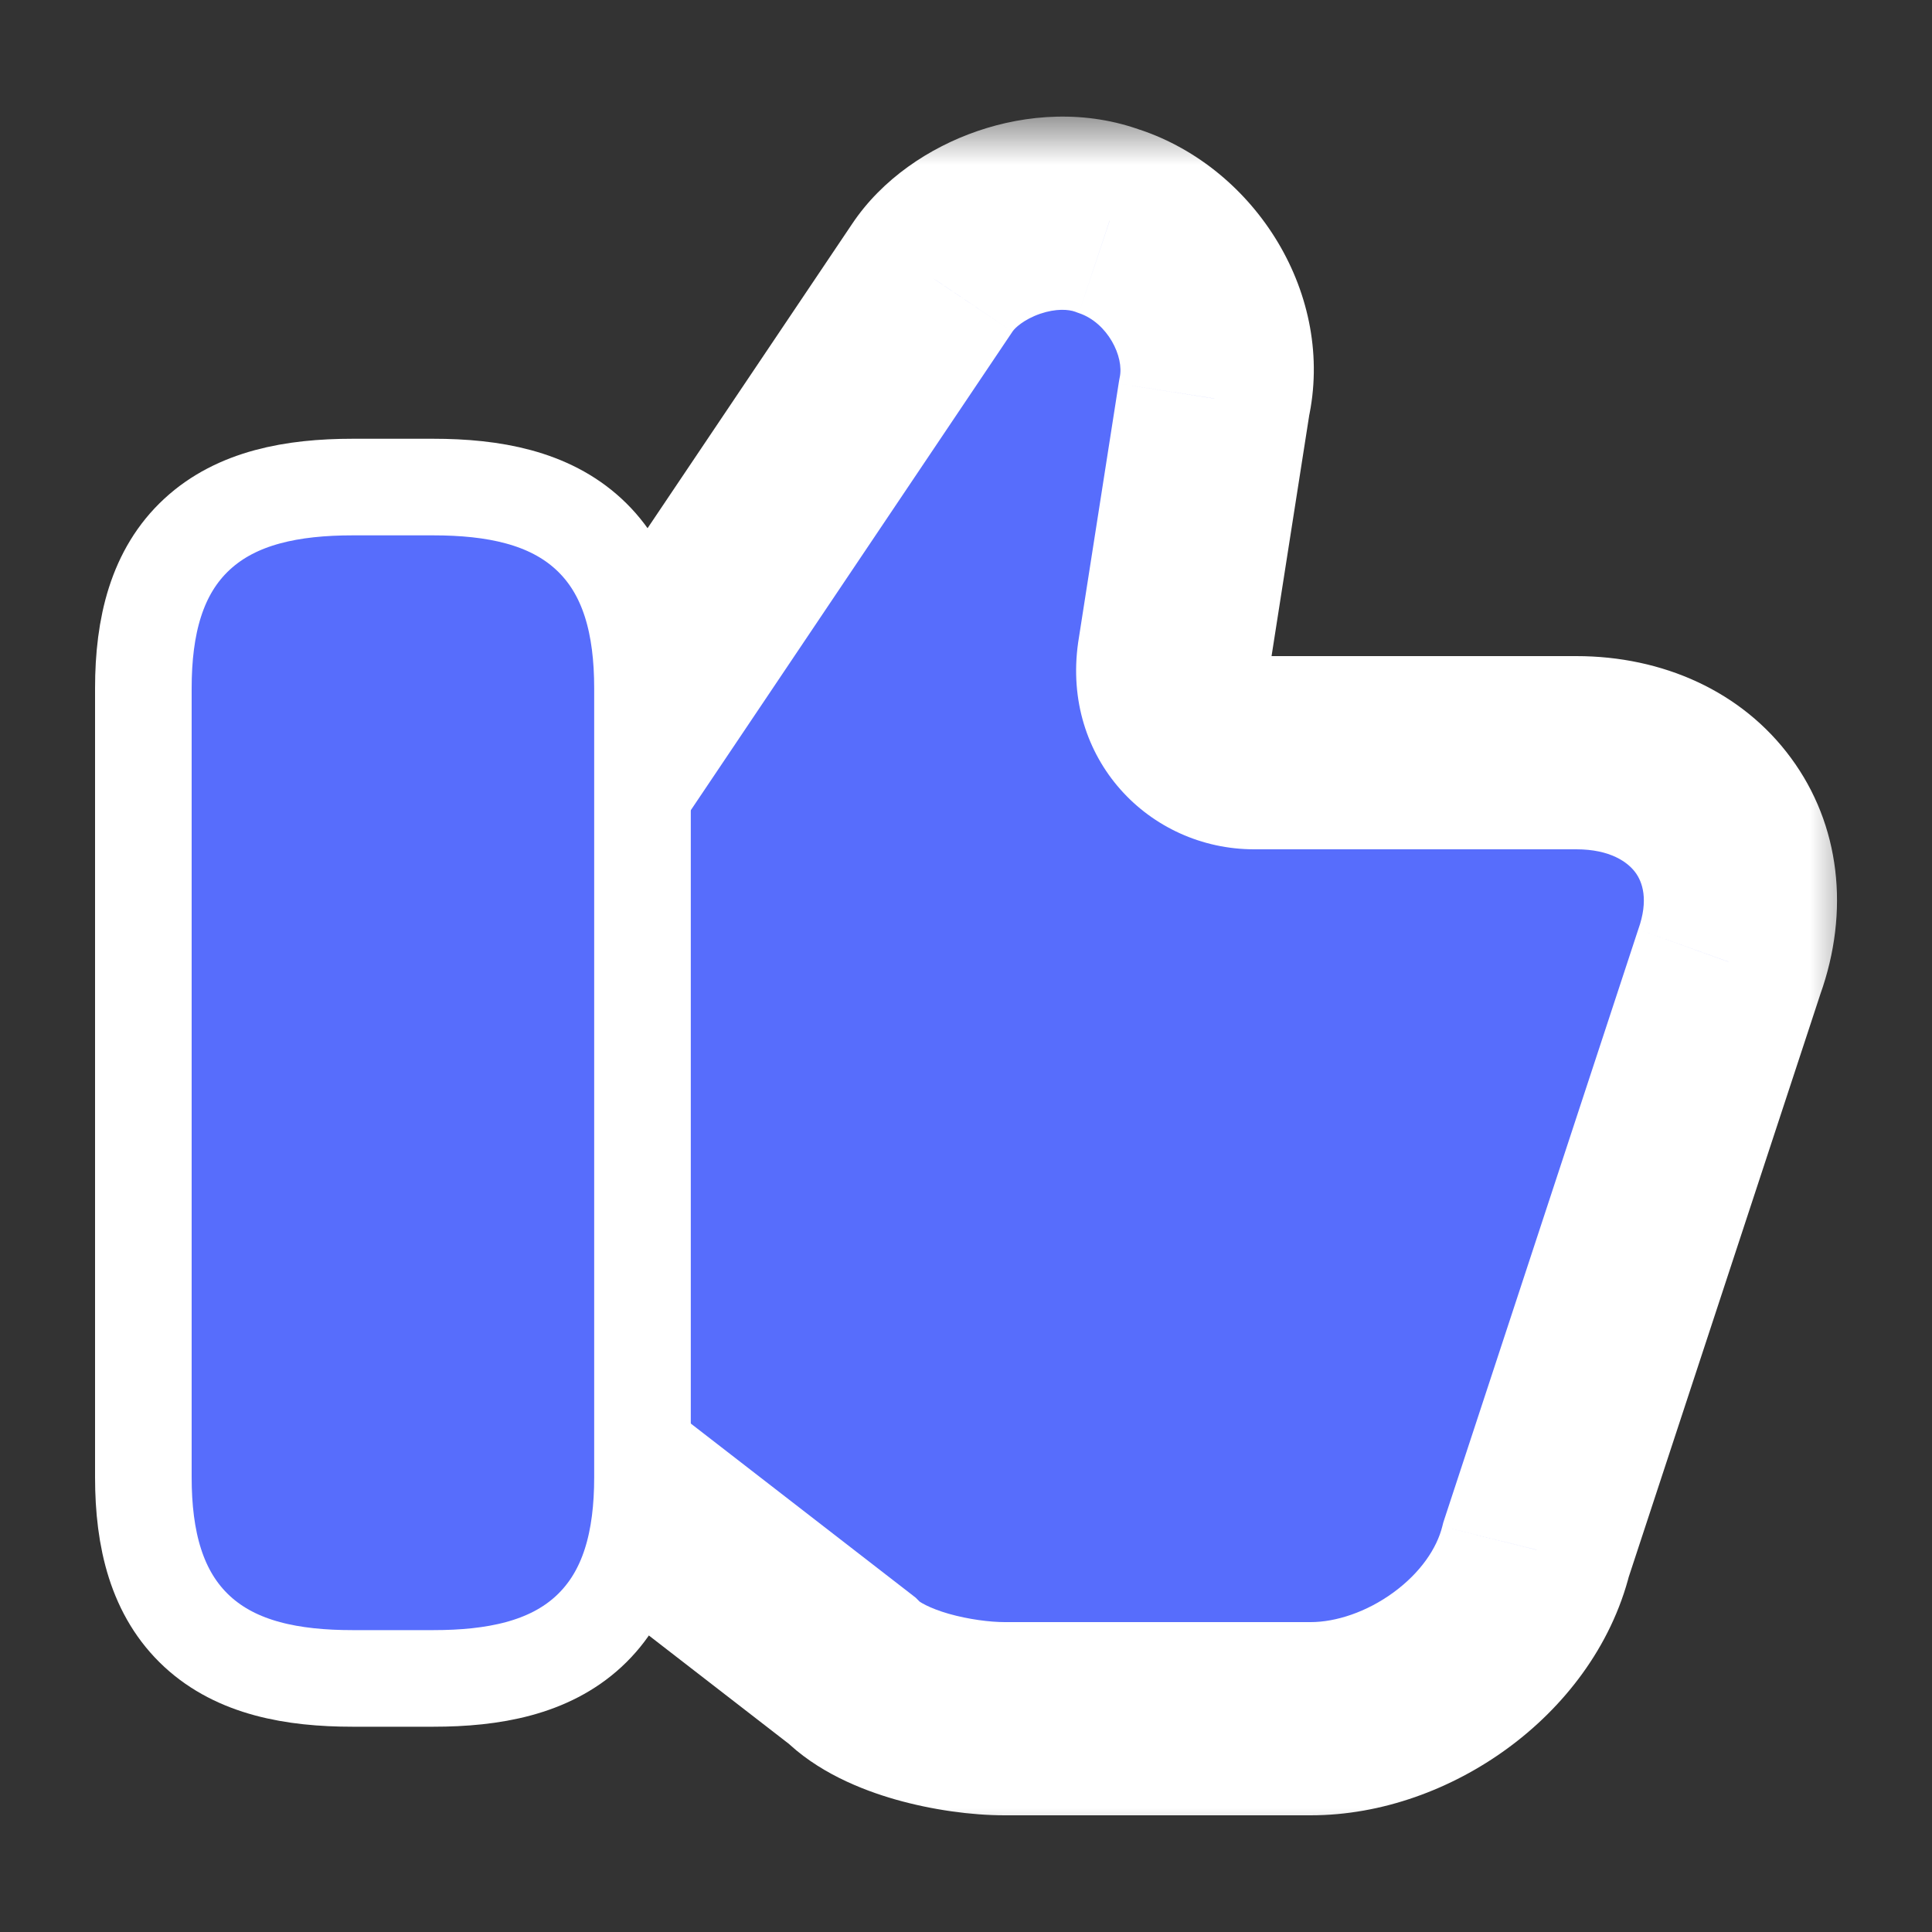 <svg width="20" height="20" viewBox="0 0 20 20" fill="none" xmlns="http://www.w3.org/2000/svg">
<rect x="0" y="0" width="20" height="20" fill="#333333" stroke="none"/>
<mask id="path-1-outside-1_1_28553" maskUnits="userSpaceOnUse" x="5.234" y="1.207" width="14" height="18" fill="black">
<rect fill="white" x="5.234" y="1.207" width="14" height="18"/>
<path d="M6.234 15.292L8.818 17.292C9.151 17.625 9.901 17.792 10.401 17.792H13.568C14.568 17.792 15.651 17.042 15.901 16.042L17.901 9.959C18.318 8.792 17.568 7.792 16.318 7.792H12.984C12.484 7.792 12.068 7.375 12.151 6.792L12.568 4.125C12.734 3.375 12.234 2.542 11.484 2.292C10.818 2.042 9.984 2.375 9.651 2.875L6.234 7.959"/>
</mask>
<path d="M6.234 15.292L8.818 17.292C9.151 17.625 9.901 17.792 10.401 17.792H13.568C14.568 17.792 15.651 17.042 15.901 16.042L17.901 9.959C18.318 8.792 17.568 7.792 16.318 7.792H12.984C12.484 7.792 12.068 7.375 12.151 6.792L12.568 4.125C12.734 3.375 12.234 2.542 11.484 2.292C10.818 2.042 9.984 2.375 9.651 2.875L6.234 7.959" fill="#576DFC"/>
<path d="M5.734 7.959V15.292H6.734V7.959H5.734ZM8.818 17.292L9.525 16.585L9.48 16.54L9.43 16.501L8.818 17.292ZM15.901 16.042L14.951 15.73L14.94 15.764L14.931 15.8L15.901 16.042ZM17.901 9.959L16.959 9.622L16.955 9.634L16.951 9.646L17.901 9.959ZM12.151 6.792L11.163 6.638L11.161 6.651L12.151 6.792ZM12.568 4.125L11.591 3.908L11.585 3.94L11.58 3.971L12.568 4.125ZM11.484 2.292L11.133 3.228L11.151 3.235L11.168 3.241L11.484 2.292ZM9.651 2.875L10.481 3.433L10.483 3.43L9.651 2.875ZM5.622 16.083L8.206 18.083L9.43 16.501L6.847 14.501L5.622 16.083ZM8.111 17.999C8.455 18.344 8.919 18.528 9.272 18.629C9.65 18.736 10.055 18.792 10.401 18.792V16.792C10.248 16.792 10.027 16.764 9.822 16.706C9.721 16.677 9.641 16.645 9.583 16.616C9.521 16.585 9.51 16.57 9.525 16.585L8.111 17.999ZM10.401 18.792H13.568V16.792H10.401V18.792ZM13.568 18.792C14.307 18.792 15.031 18.52 15.606 18.099C16.182 17.678 16.678 17.055 16.871 16.285L14.931 15.8C14.874 16.029 14.704 16.281 14.425 16.485C14.146 16.689 13.828 16.792 13.568 16.792V18.792ZM16.851 16.354L18.851 10.271L16.951 9.646L14.951 15.73L16.851 16.354ZM18.843 10.295C19.15 9.435 19.051 8.538 18.539 7.845C18.033 7.157 17.213 6.792 16.318 6.792V8.792C16.672 8.792 16.852 8.927 16.929 9.031C17.002 9.129 17.069 9.315 16.959 9.622L18.843 10.295ZM16.318 6.792H12.984V8.792H16.318V6.792ZM12.984 6.792C13.015 6.792 13.061 6.806 13.099 6.849C13.118 6.87 13.13 6.894 13.136 6.916C13.143 6.937 13.139 6.946 13.141 6.933L11.161 6.651C10.989 7.854 11.893 8.792 12.984 8.792V6.792ZM13.139 6.946L13.556 4.28L11.58 3.971L11.163 6.638L13.139 6.946ZM13.544 4.342C13.83 3.056 13.001 1.744 11.801 1.343L11.168 3.241C11.467 3.341 11.639 3.694 11.591 3.908L13.544 4.342ZM11.835 1.356C11.239 1.132 10.62 1.184 10.118 1.357C9.622 1.527 9.131 1.852 8.819 2.321L10.483 3.43C10.504 3.398 10.597 3.307 10.768 3.248C10.932 3.192 11.063 3.202 11.133 3.228L11.835 1.356ZM8.821 2.318L5.404 7.401L7.064 8.517L10.481 3.433L8.821 2.318Z" fill="white" mask="url(#path-1-outside-1_1_28553)"/>
<path d="M1.484 7.125V15.292C1.484 15.932 1.619 16.499 2.041 16.889C2.453 17.269 3.029 17.375 3.651 17.375H4.484C5.106 17.375 5.682 17.269 6.094 16.889C6.516 16.499 6.651 15.932 6.651 15.292V7.125C6.651 6.486 6.516 5.918 6.094 5.529C5.682 5.149 5.106 5.042 4.484 5.042H3.651C3.029 5.042 2.453 5.149 2.041 5.529C1.619 5.918 1.484 6.486 1.484 7.125Z" fill="#576DFC" stroke="white" stroke-linecap="round" stroke-linejoin="round"/>
</svg>
